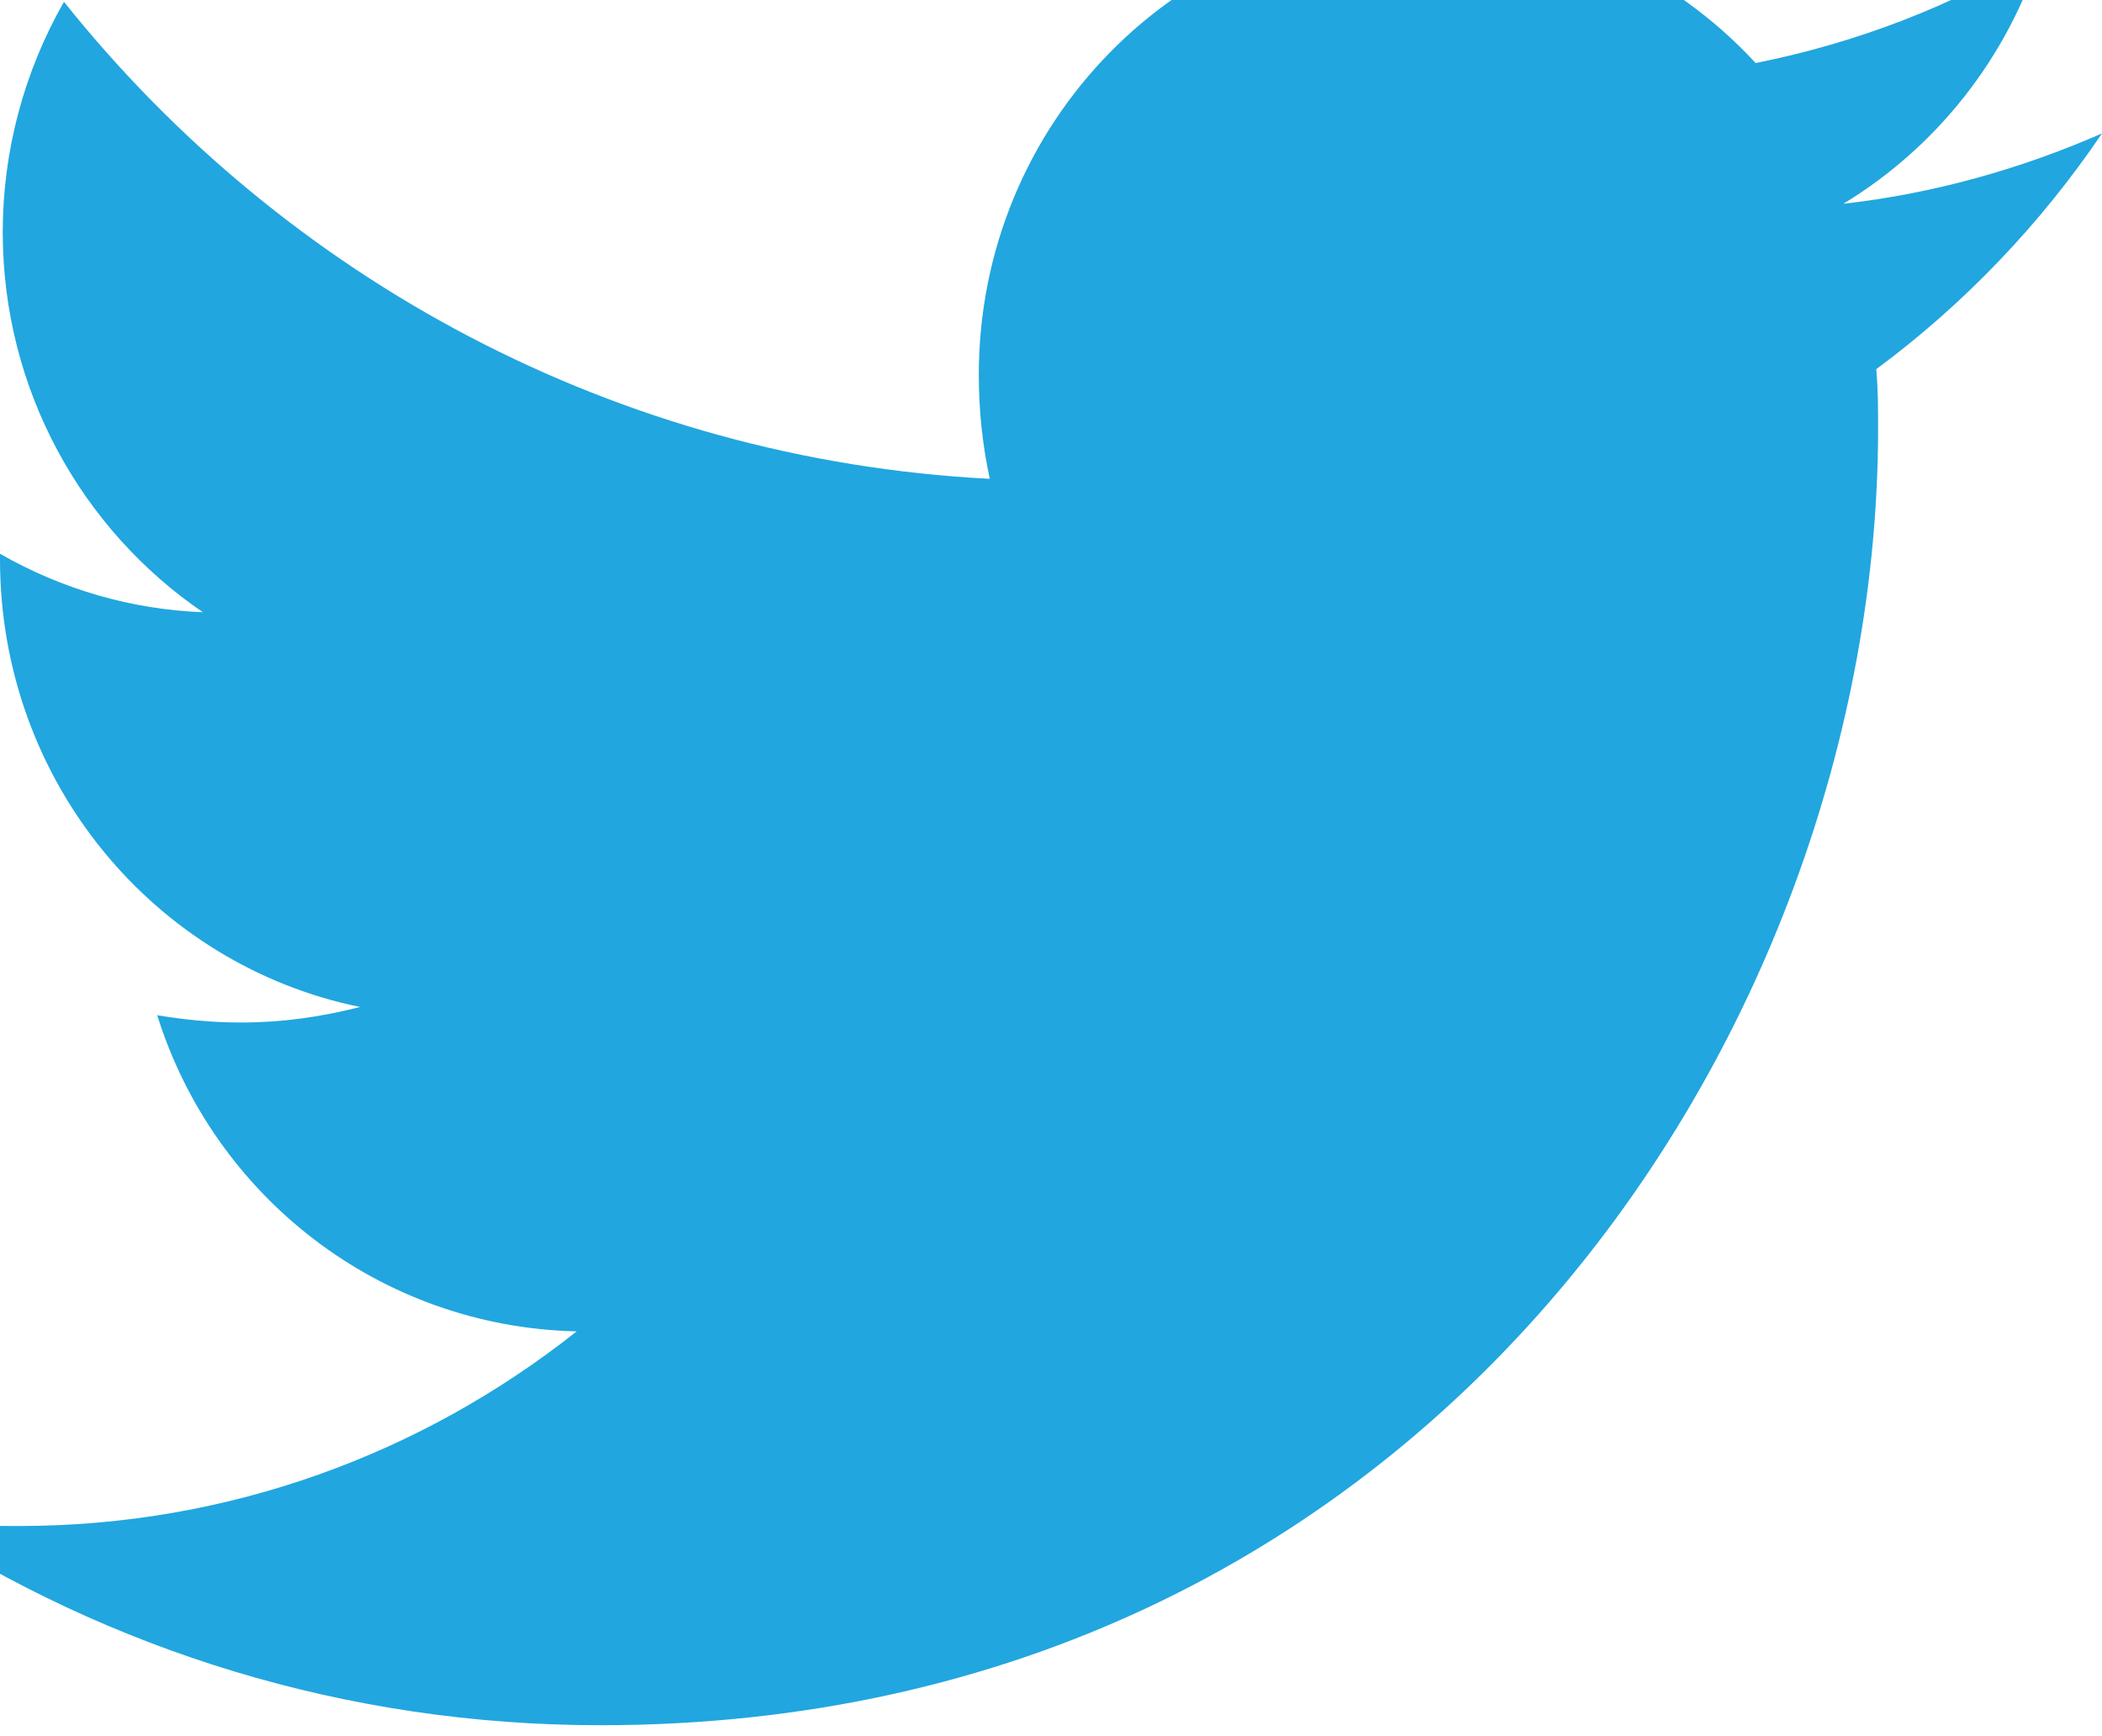 <svg width="23" height="19" viewBox="0 0 23 19" fill="none" xmlns="http://www.w3.org/2000/svg" xmlns:xlink="http://www.w3.org/1999/xlink">
	<desc>
			Created with Pixso.
	</desc>
	<defs/>
	<path id="Vector" d="M23 1.46C22.11 1.85 21.15 2.12 20.17 2.23C21.19 1.61 21.96 0.64 22.33 -0.52C21.36 0.07 20.31 0.47 19.21 0.69C18.75 0.19 18.19 -0.21 17.58 -0.48C16.96 -0.75 16.29 -0.89 15.62 -0.89C12.9 -0.89 10.71 1.35 10.71 4.1C10.71 4.49 10.75 4.87 10.83 5.24C6.75 5.03 3.12 3.05 0.7 0.02C0.26 0.79 0.03 1.66 0.03 2.54C0.03 4.27 0.9 5.8 2.22 6.7C1.44 6.67 0.68 6.45 0 6.06L0 6.12C0 8.55 1.69 10.56 3.94 11.02C3.51 11.13 3.08 11.19 2.64 11.19C2.32 11.19 2.02 11.16 1.72 11.11C2.34 13.09 4.15 14.52 6.31 14.57C4.62 15.91 2.5 16.7 0.21 16.7C-0.2 16.7 -0.58 16.69 -0.98 16.64C1.2 18.06 3.78 18.88 6.57 18.88C15.6 18.88 20.55 11.28 20.55 4.69C20.55 4.47 20.55 4.26 20.53 4.04C21.49 3.33 22.33 2.45 23 1.46Z" fill="#21A6DF" fill-opacity="1" fill-rule="nonzero"/>
</svg>
